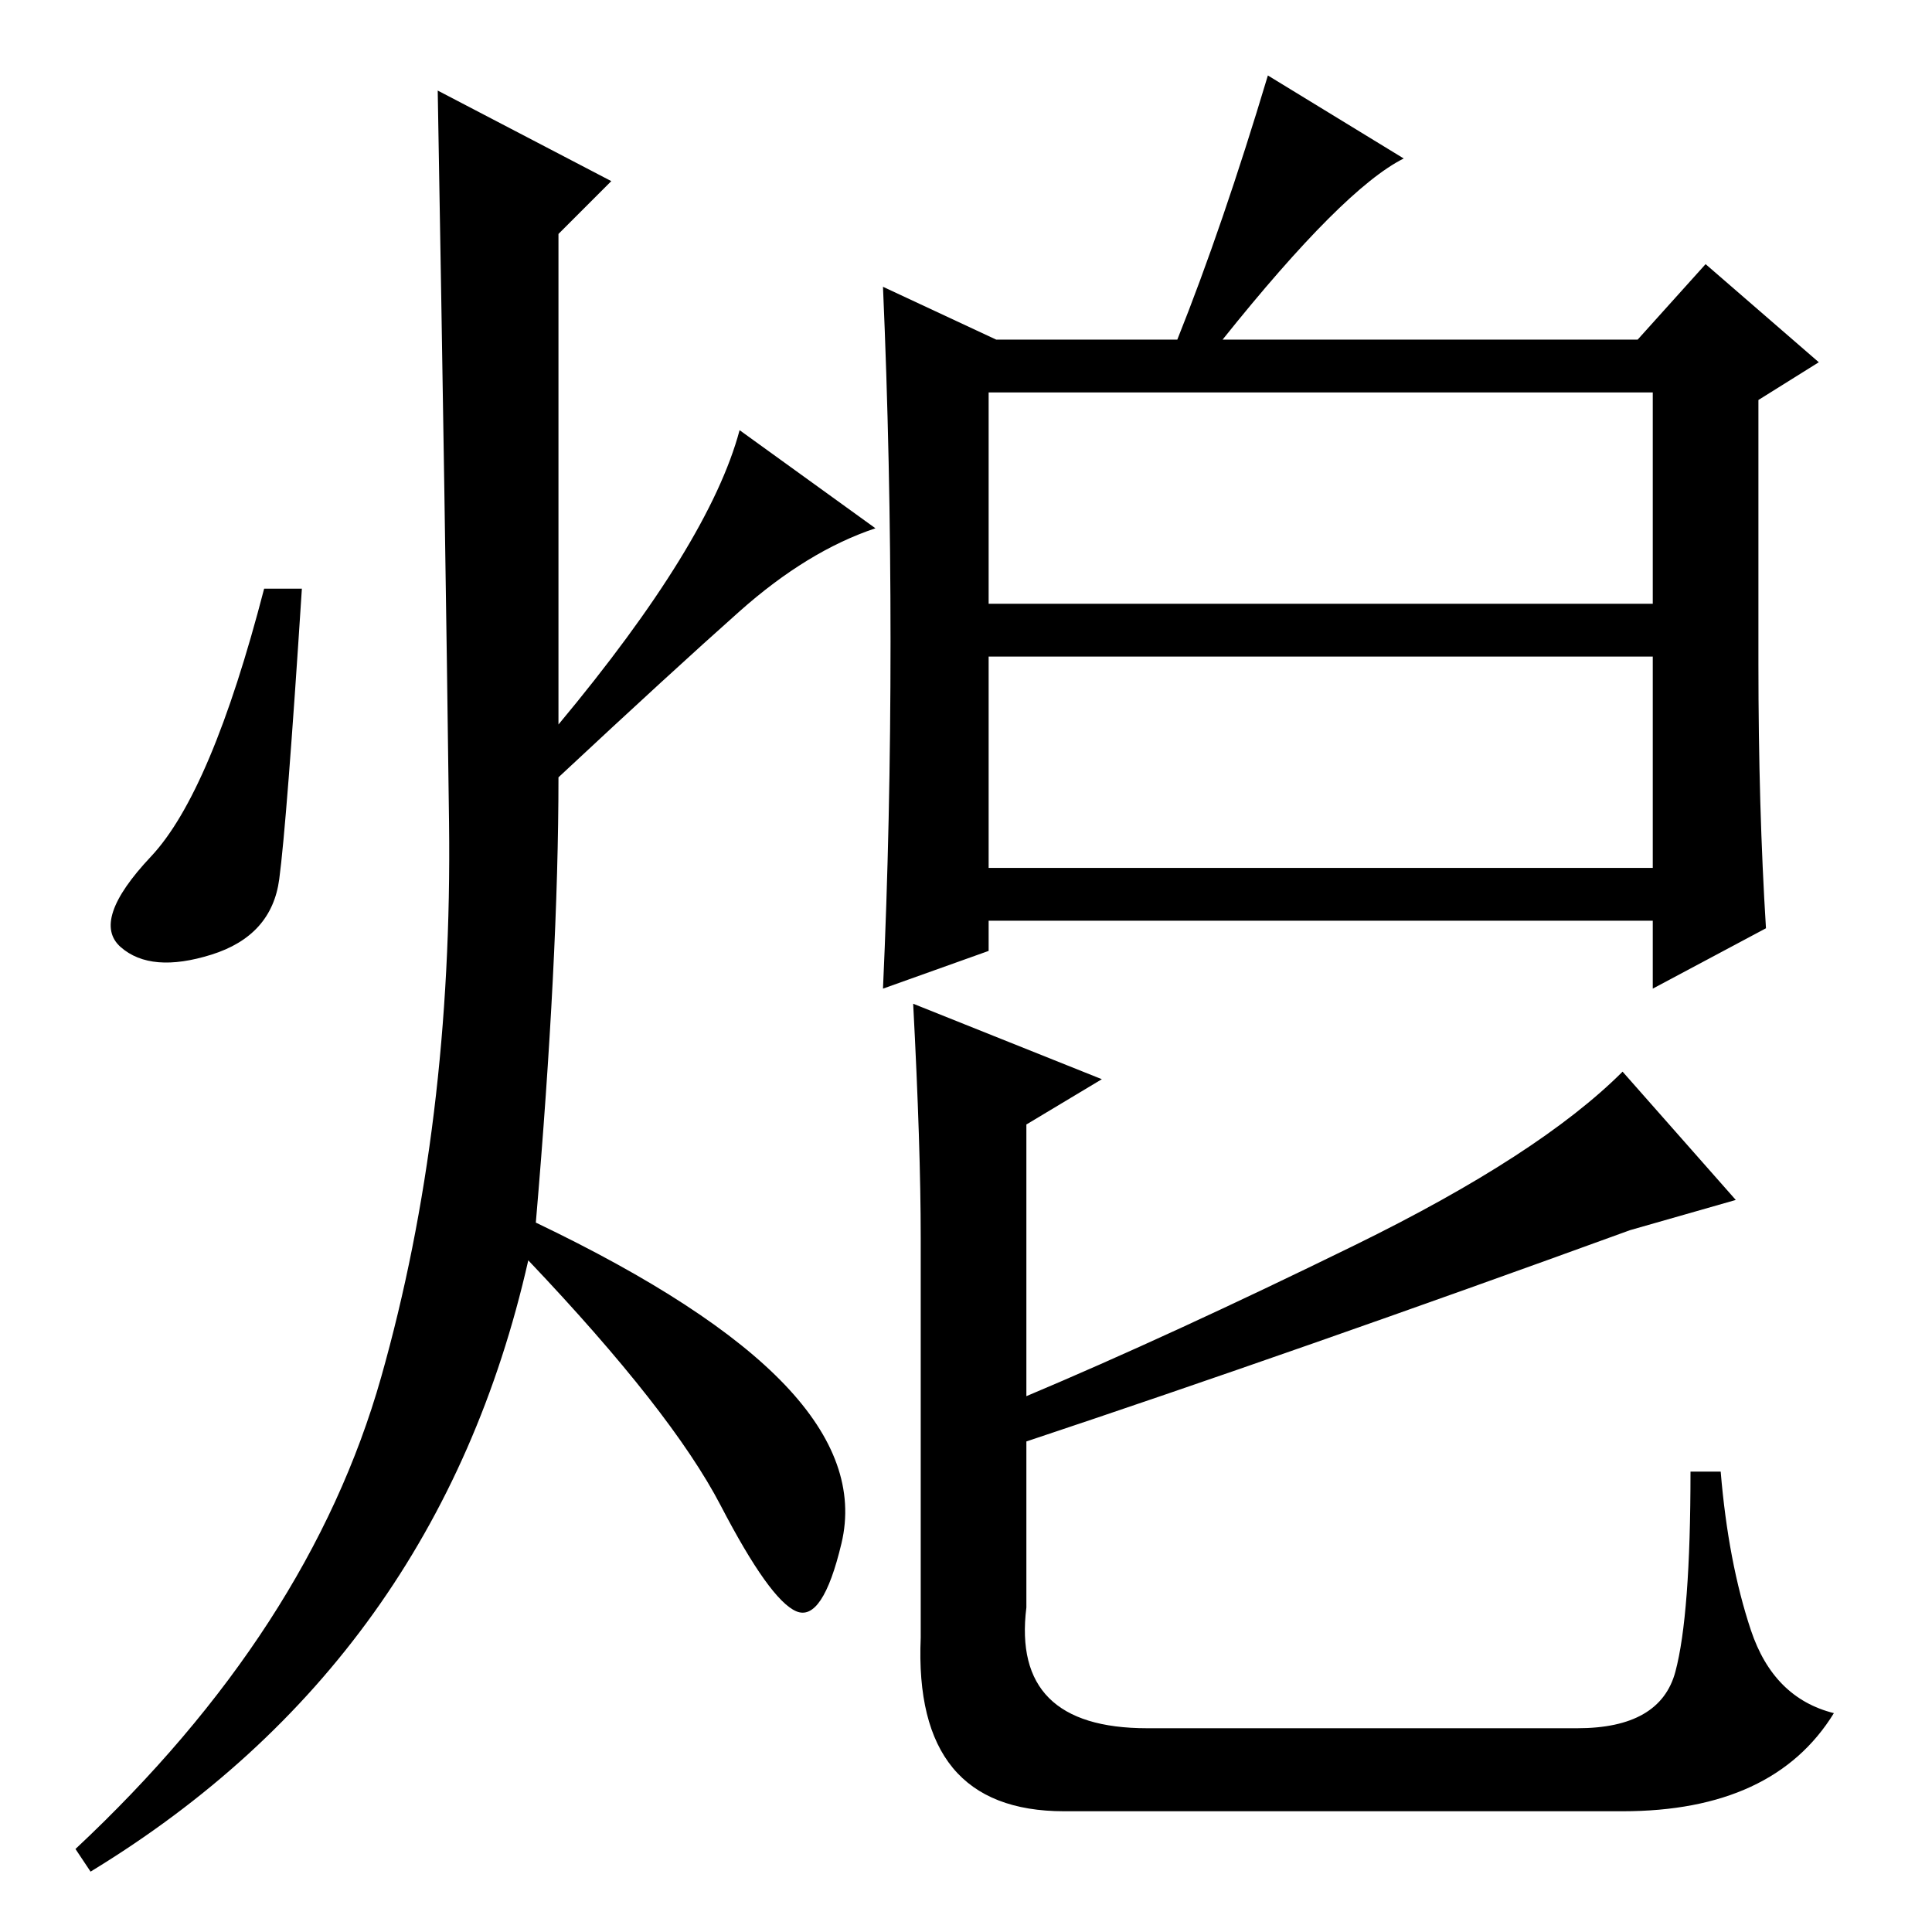 <?xml version="1.0" standalone="no"?>
<!DOCTYPE svg PUBLIC "-//W3C//DTD SVG 1.1//EN" "http://www.w3.org/Graphics/SVG/1.1/DTD/svg11.dtd" >
<svg xmlns="http://www.w3.org/2000/svg" xmlns:xlink="http://www.w3.org/1999/xlink" version="1.1" viewBox="0 -36 256 256">
  <g transform="matrix(1 0 0 -1 0 220)">
   <path fill="currentColor"
d="M81 232l-7 -7v-65q20 24 24 39l18 -13q-9 -3 -18 -11t-24 -22q0 -24 -3 -59q23 -11 33 -21.5t7.5 -21t-6 -9t-10 14t-25.5 32.5q-12 -53 -58 -81l-2 3q31 29 40.5 62.5t9 73.5t-1.5 97zM37 139.5q-1 -7.5 -9 -10t-12 1t4 12t15 35.5h5q-2 -31 -3 -38.5zM233 168
q0 -19 1 -35l-15 -8v9h-88v-4l-14 -5q1 22 1 46t-1 47l15 -7h24q6 15 12 35l18 -11q-8 -4 -24 -24h55l9 10l15 -13l-8 -5v-35zM131 176h88v28h-88v-28zM131 141h88v28h-88v-28zM136 65v-22q-2 -16 16 -16h57q11 0 13 7.5t2 26.5h4q1 -12 4 -21t11 -11q-8 -13 -28 -13h-74
q-20 0 -19 23v53q0 12 -1 31l25 -10l-10 -6v-36q19 8 43.5 20t35.5 23l15 -17l-14 -4q-44 -16 -80 -28z" />
  </g>

</svg>
